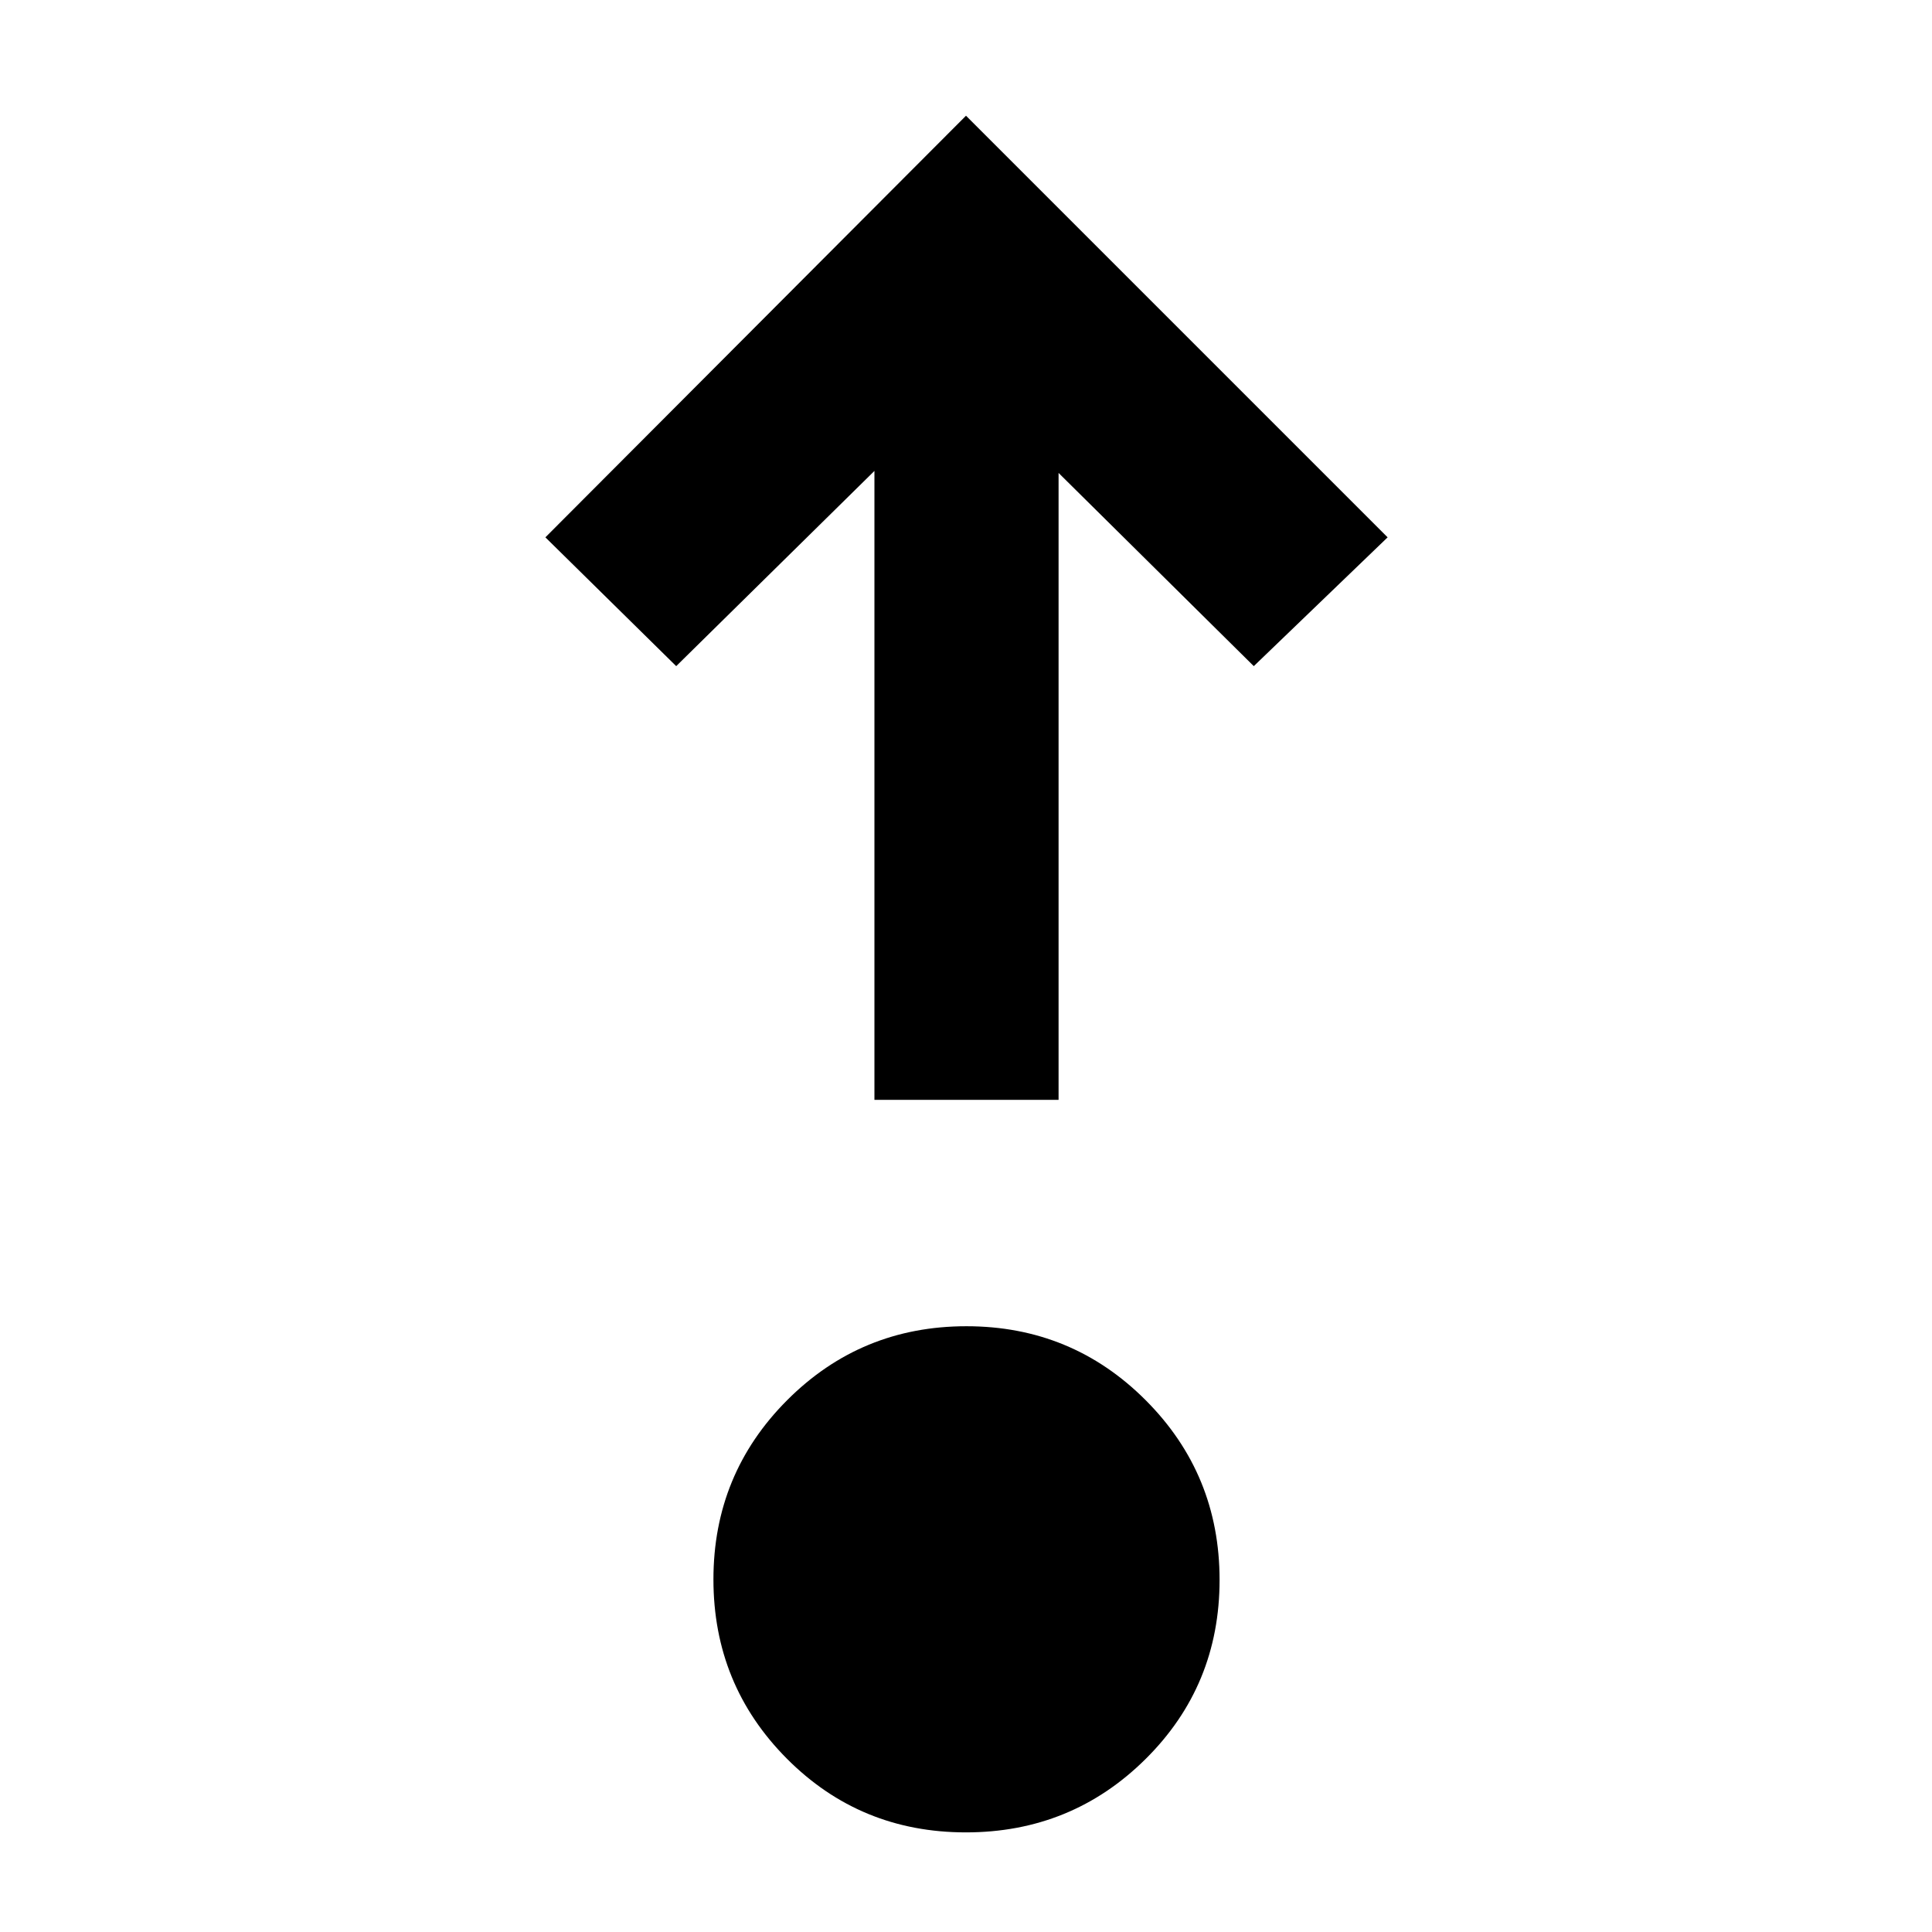 <svg xmlns="http://www.w3.org/2000/svg" height="48" viewBox="0 96 960 960" width="48"><path d="M479.941 1006.5q-52.524 0-88.983-36.664-36.458-36.664-36.458-89.042 0-52.377 36.664-89.086Q427.828 755 480.206 755q52.377 0 89.086 36.767Q606 828.534 606 881.059q0 52.524-36.767 88.983-36.767 36.458-89.292 36.458Zm-45.441-364V330L336 427l-65-64 209-209.5L689.5 363 623 427l-97-96v311.5h-91.5Z"/></svg>